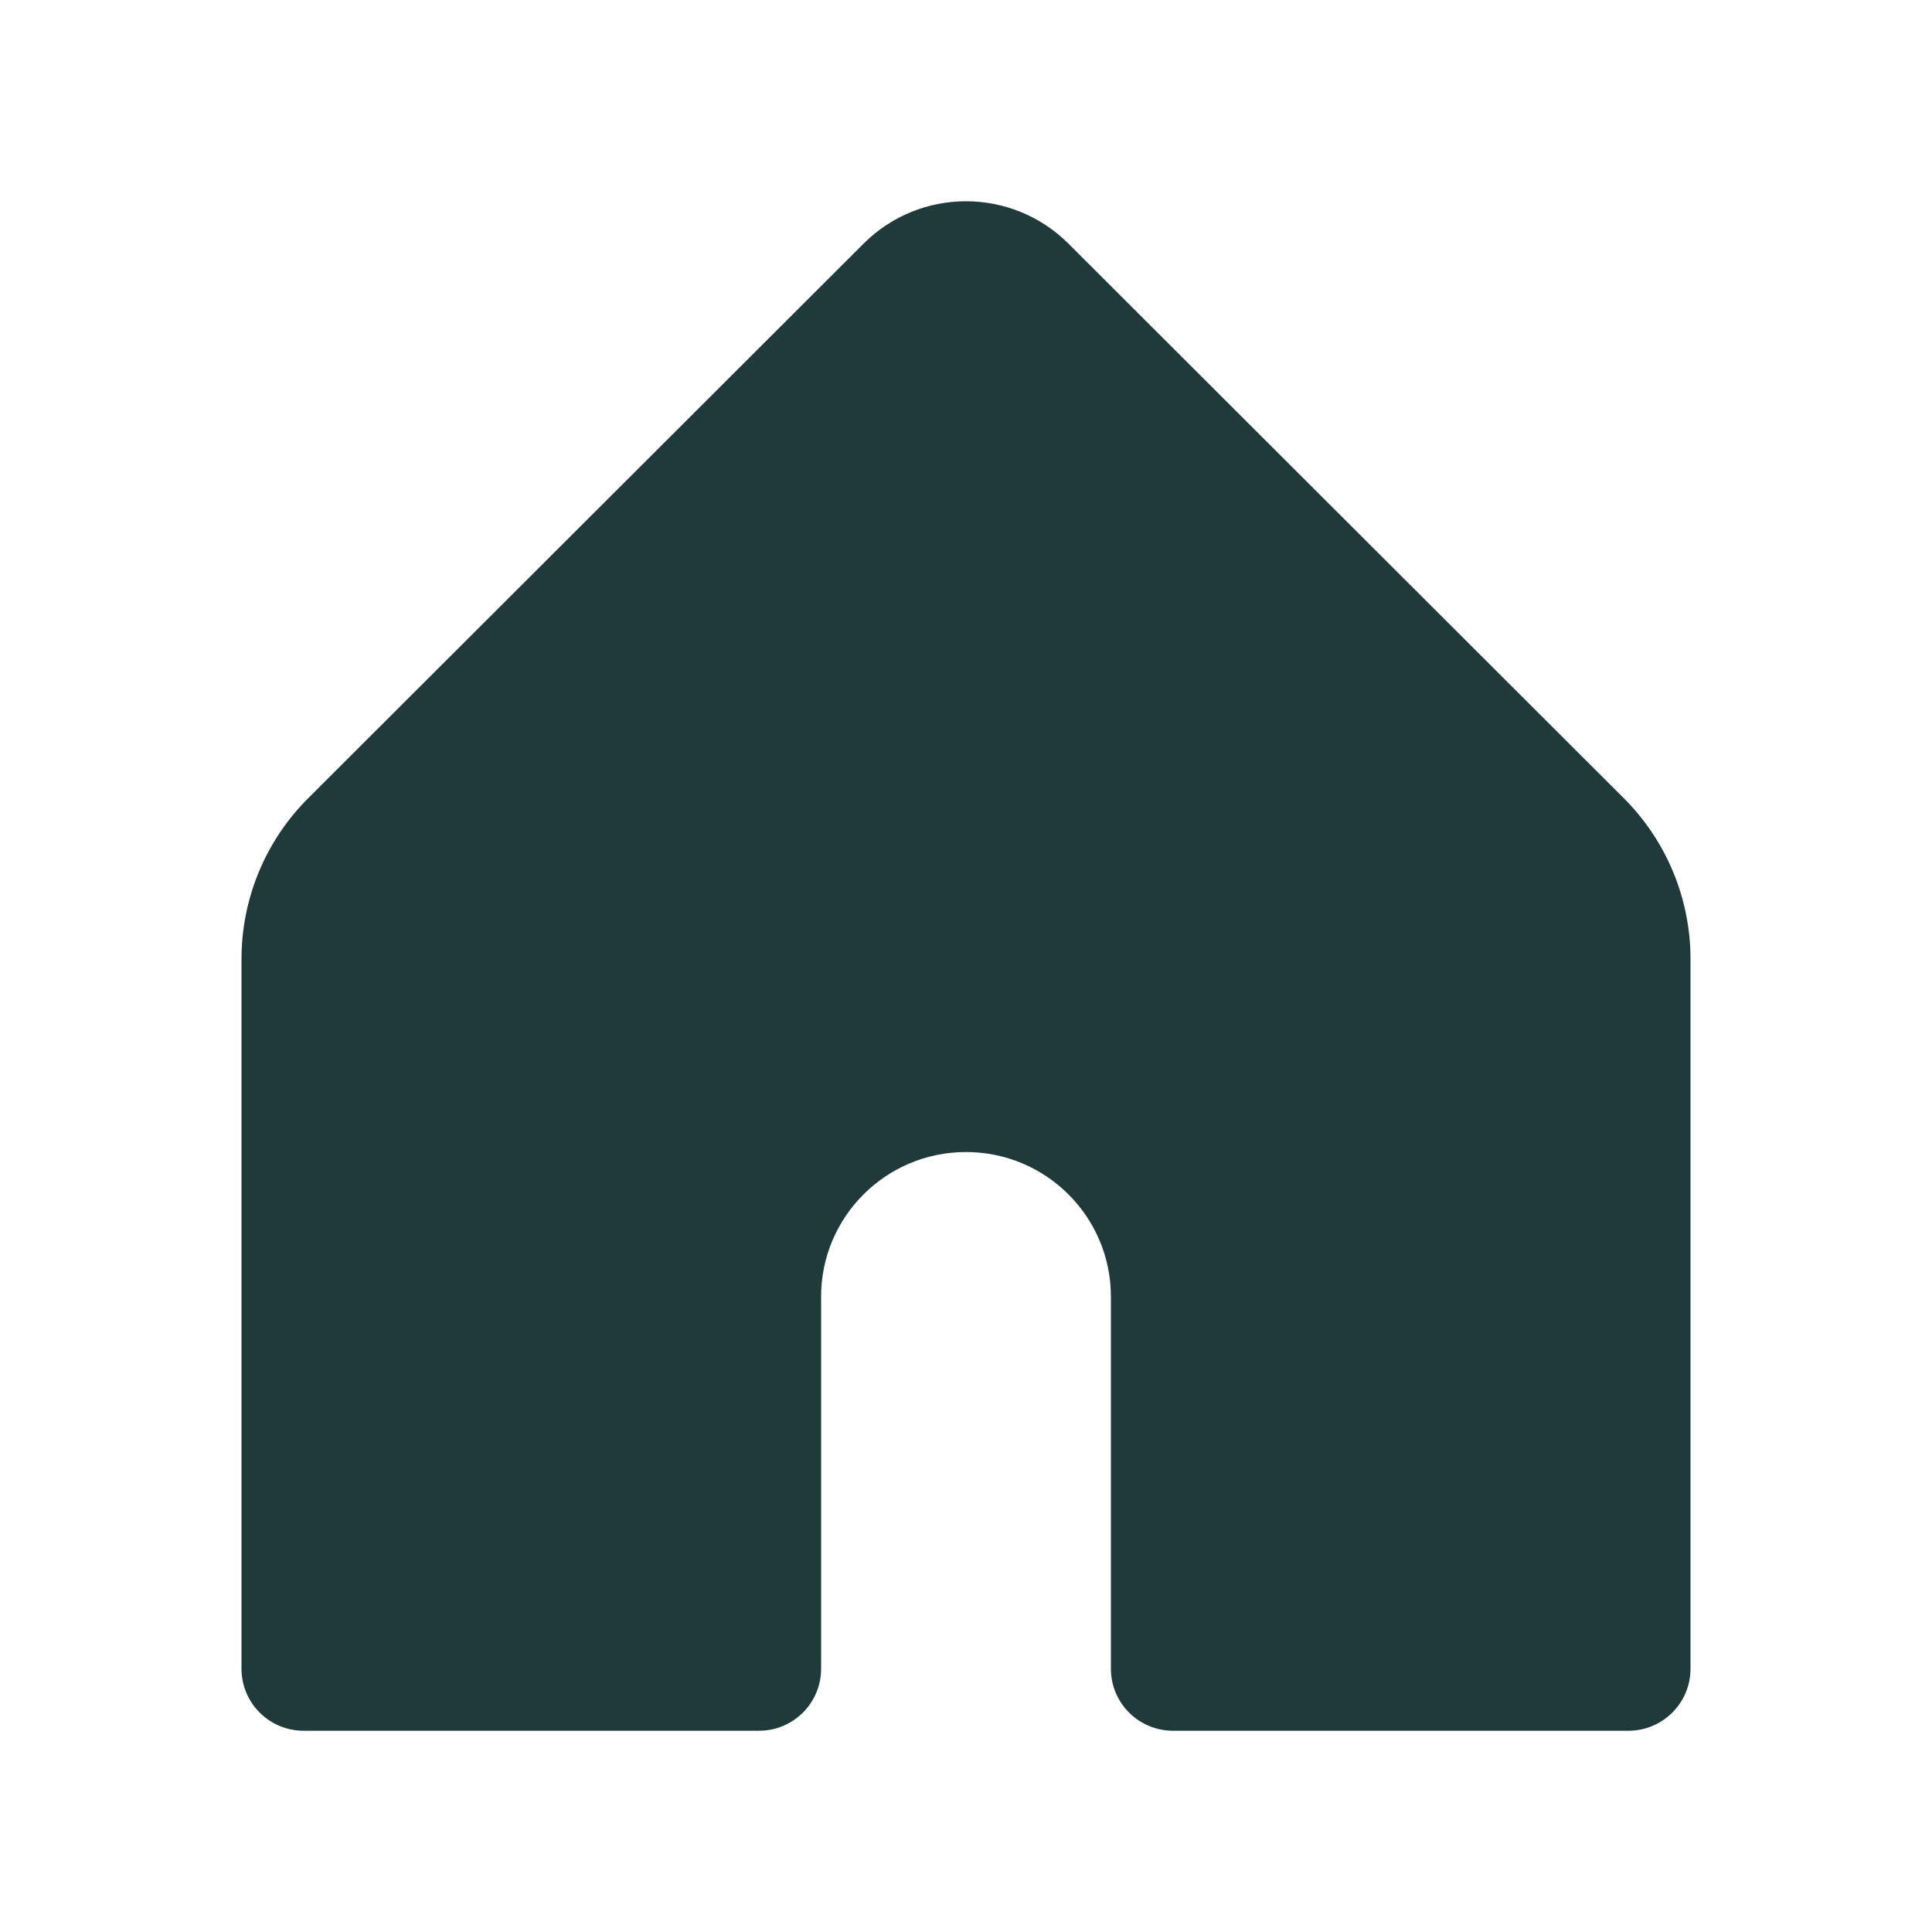 <svg width="24" height="24" viewBox="0 0 24 24" fill="none" xmlns="http://www.w3.org/2000/svg">
<path fill-rule="evenodd" clip-rule="evenodd" d="M10.727 3.027C11.43 2.324 12.57 2.325 13.273 3.027L20.171 9.915C20.701 10.444 21 11.163 21 11.912V20.73C21 21.155 20.655 21.5 20.229 21.5H14.571C14.145 21.5 13.8 21.155 13.8 20.73V16.108C13.8 15.115 12.994 14.311 12 14.311C11.006 14.311 10.2 15.115 10.2 16.108V20.73C10.2 21.155 9.855 21.5 9.429 21.5H3.771C3.345 21.5 3 21.155 3 20.73V11.912C3 11.163 3.298 10.444 3.829 9.915L10.727 3.027Z" fill="#203A3B"/>
</svg>
